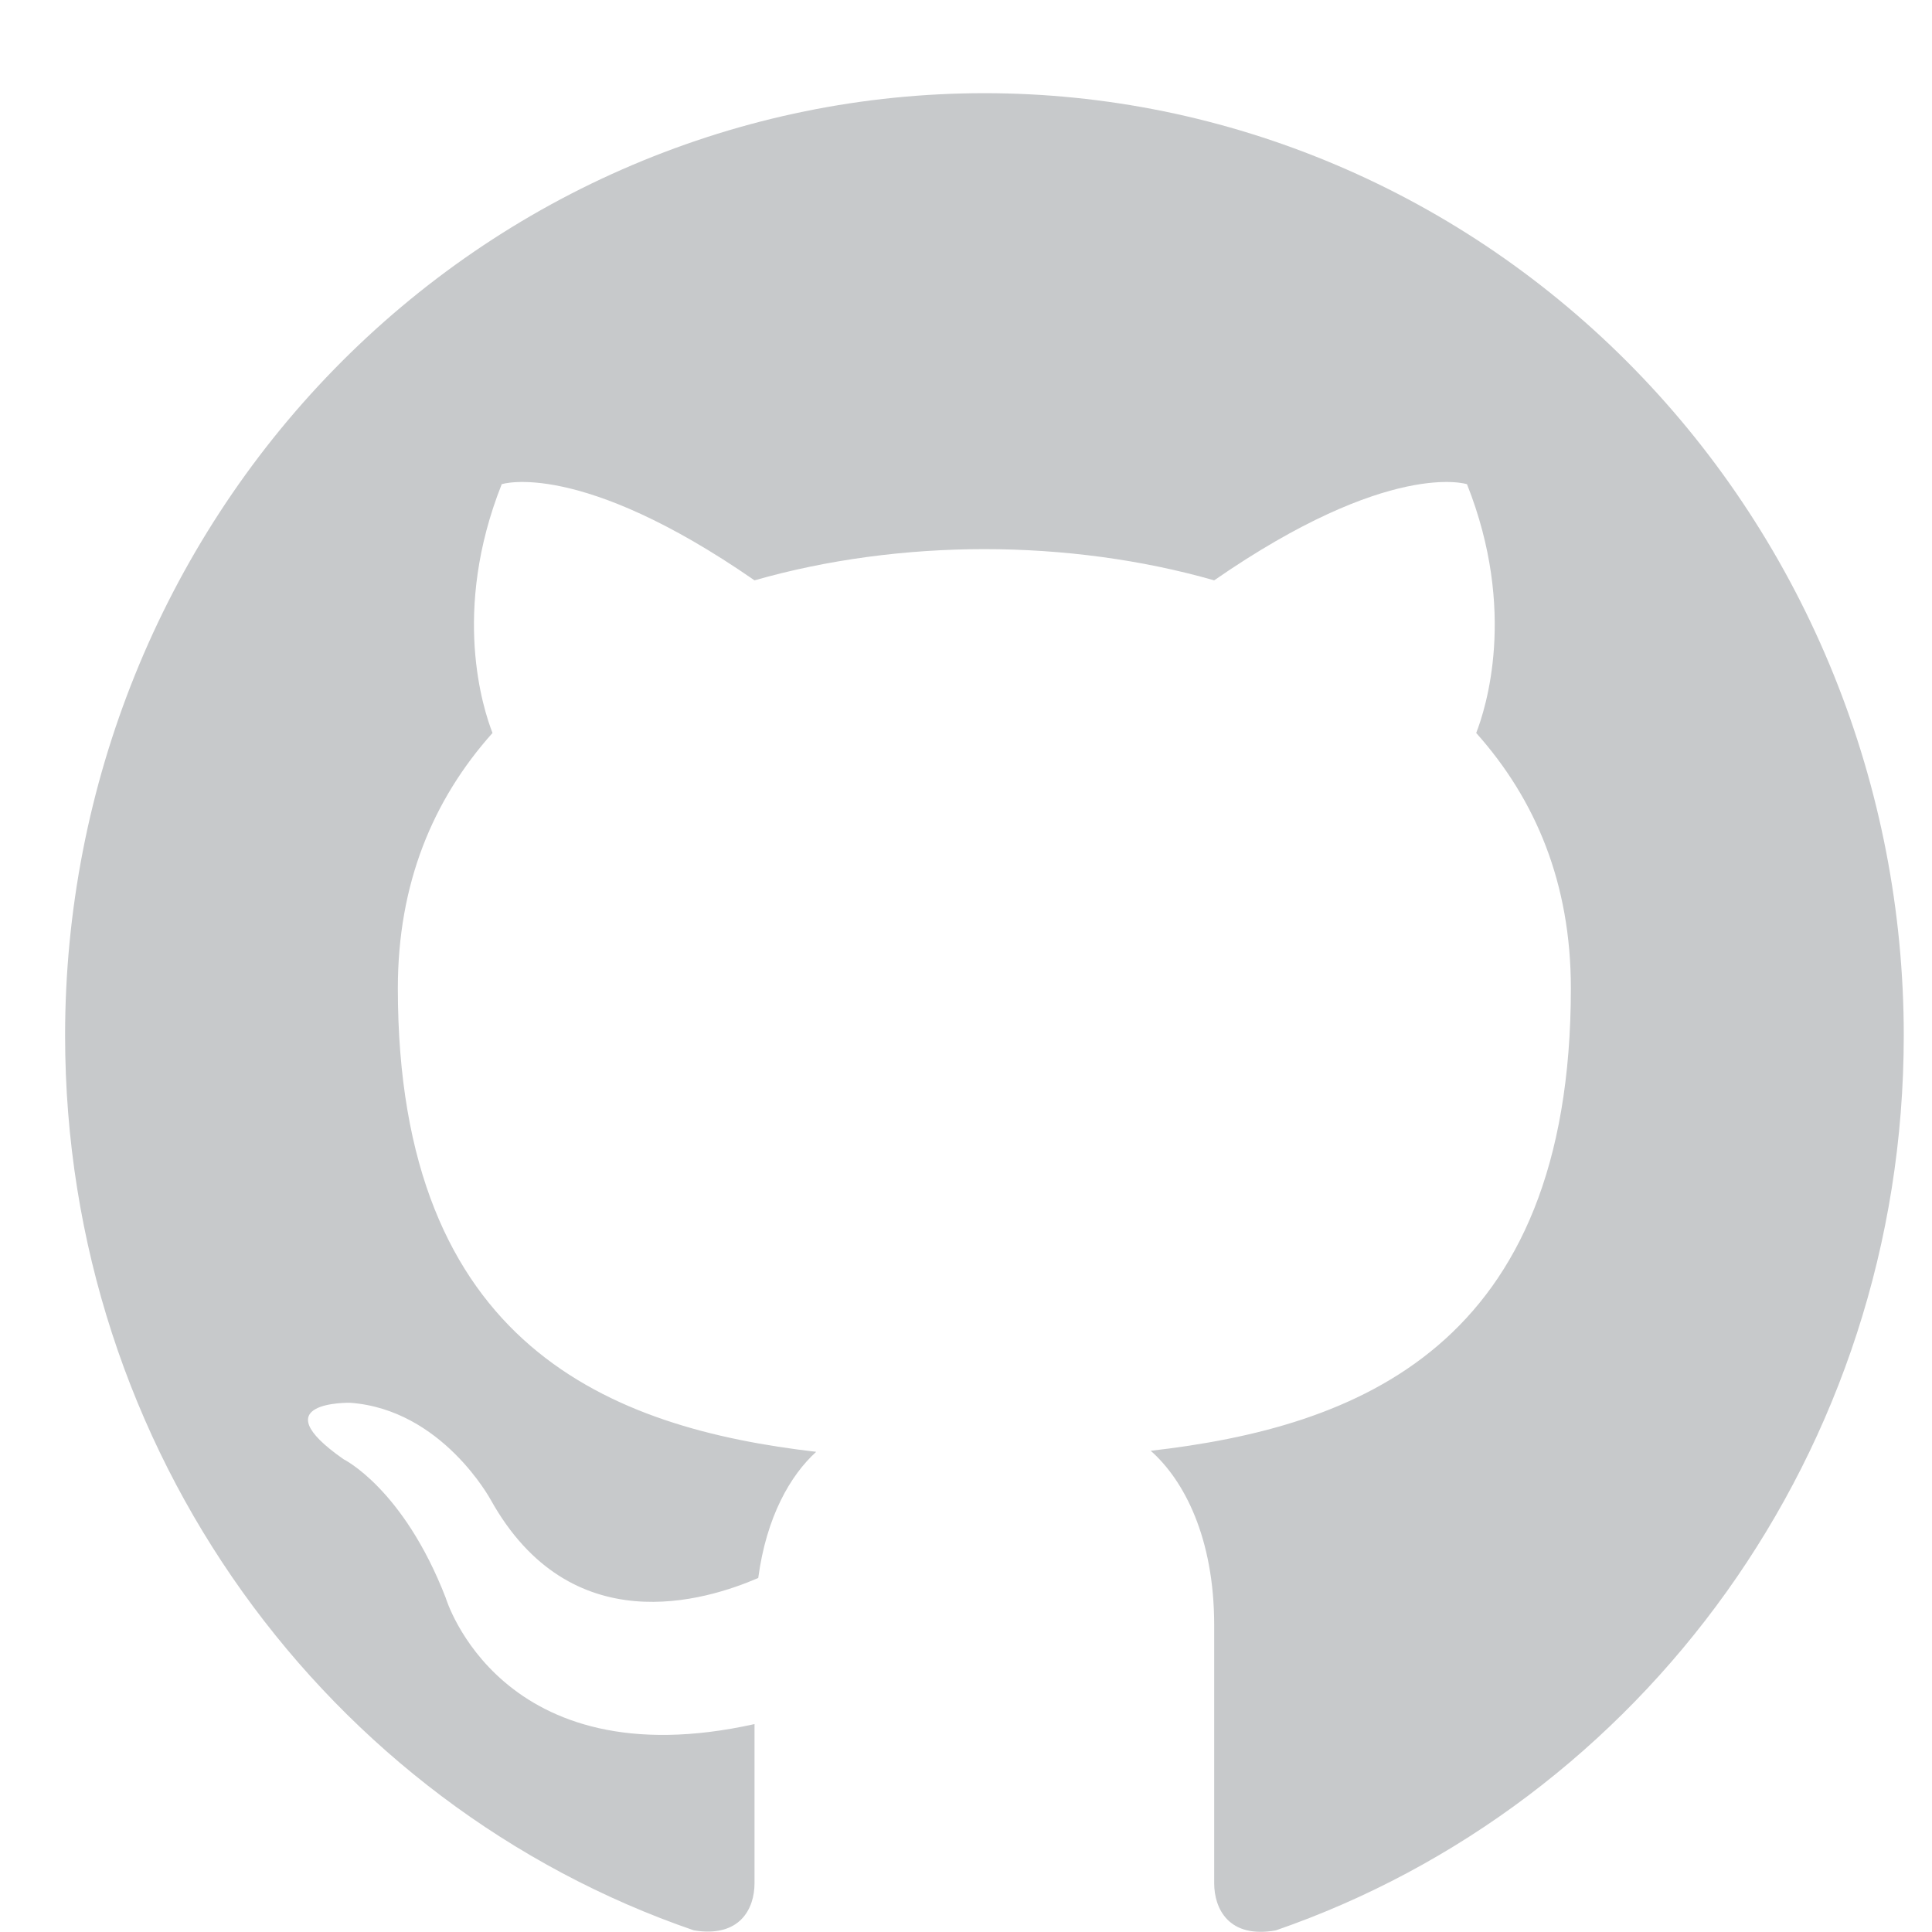 <svg width="13" height="13" viewBox="0 0 13 13" fill="none" xmlns="http://www.w3.org/2000/svg">
<g clip-path="url(#clip0_14303_12203)">
<path d="M6.624 0.627C5.811 0.627 5.007 0.791 4.256 1.11C3.506 1.428 2.824 1.895 2.249 2.484C1.089 3.673 0.438 5.285 0.438 6.967C0.438 9.769 2.213 12.146 4.669 12.989C4.978 13.04 5.077 12.844 5.077 12.672C5.077 12.527 5.077 12.127 5.077 11.601C3.364 11.981 2.999 10.751 2.999 10.751C2.714 10.016 2.312 9.819 2.312 9.819C1.749 9.426 2.355 9.439 2.355 9.439C2.974 9.483 3.302 10.092 3.302 10.092C3.84 11.056 4.749 10.77 5.102 10.618C5.157 10.206 5.318 9.927 5.492 9.769C4.118 9.61 2.677 9.065 2.677 6.65C2.677 5.946 2.912 5.382 3.314 4.932C3.252 4.773 3.036 4.114 3.376 3.258C3.376 3.258 3.896 3.087 5.077 3.905C5.566 3.765 6.098 3.695 6.624 3.695C7.149 3.695 7.681 3.765 8.17 3.905C9.352 3.087 9.871 3.258 9.871 3.258C10.211 4.114 9.995 4.773 9.933 4.932C10.335 5.382 10.57 5.946 10.57 6.65C10.57 9.071 9.123 9.604 7.743 9.762C7.966 9.959 8.17 10.346 8.17 10.935C8.17 11.785 8.17 12.47 8.17 12.672C8.17 12.844 8.269 13.046 8.585 12.989C11.04 12.14 12.81 9.769 12.81 6.967C12.81 6.134 12.65 5.31 12.339 4.541C12.028 3.771 11.572 3.072 10.998 2.484C10.423 1.895 9.741 1.428 8.991 1.11C8.24 0.791 7.436 0.627 6.624 0.627Z" fill="#C7C9CB"/>
</g>
<defs>
<clipPath id="clip0_14303_12203">
<rect width="12.372" height="12.372" fill="white" transform="translate(0.438 0.627)"/>
</clipPath>
</defs>
</svg>

